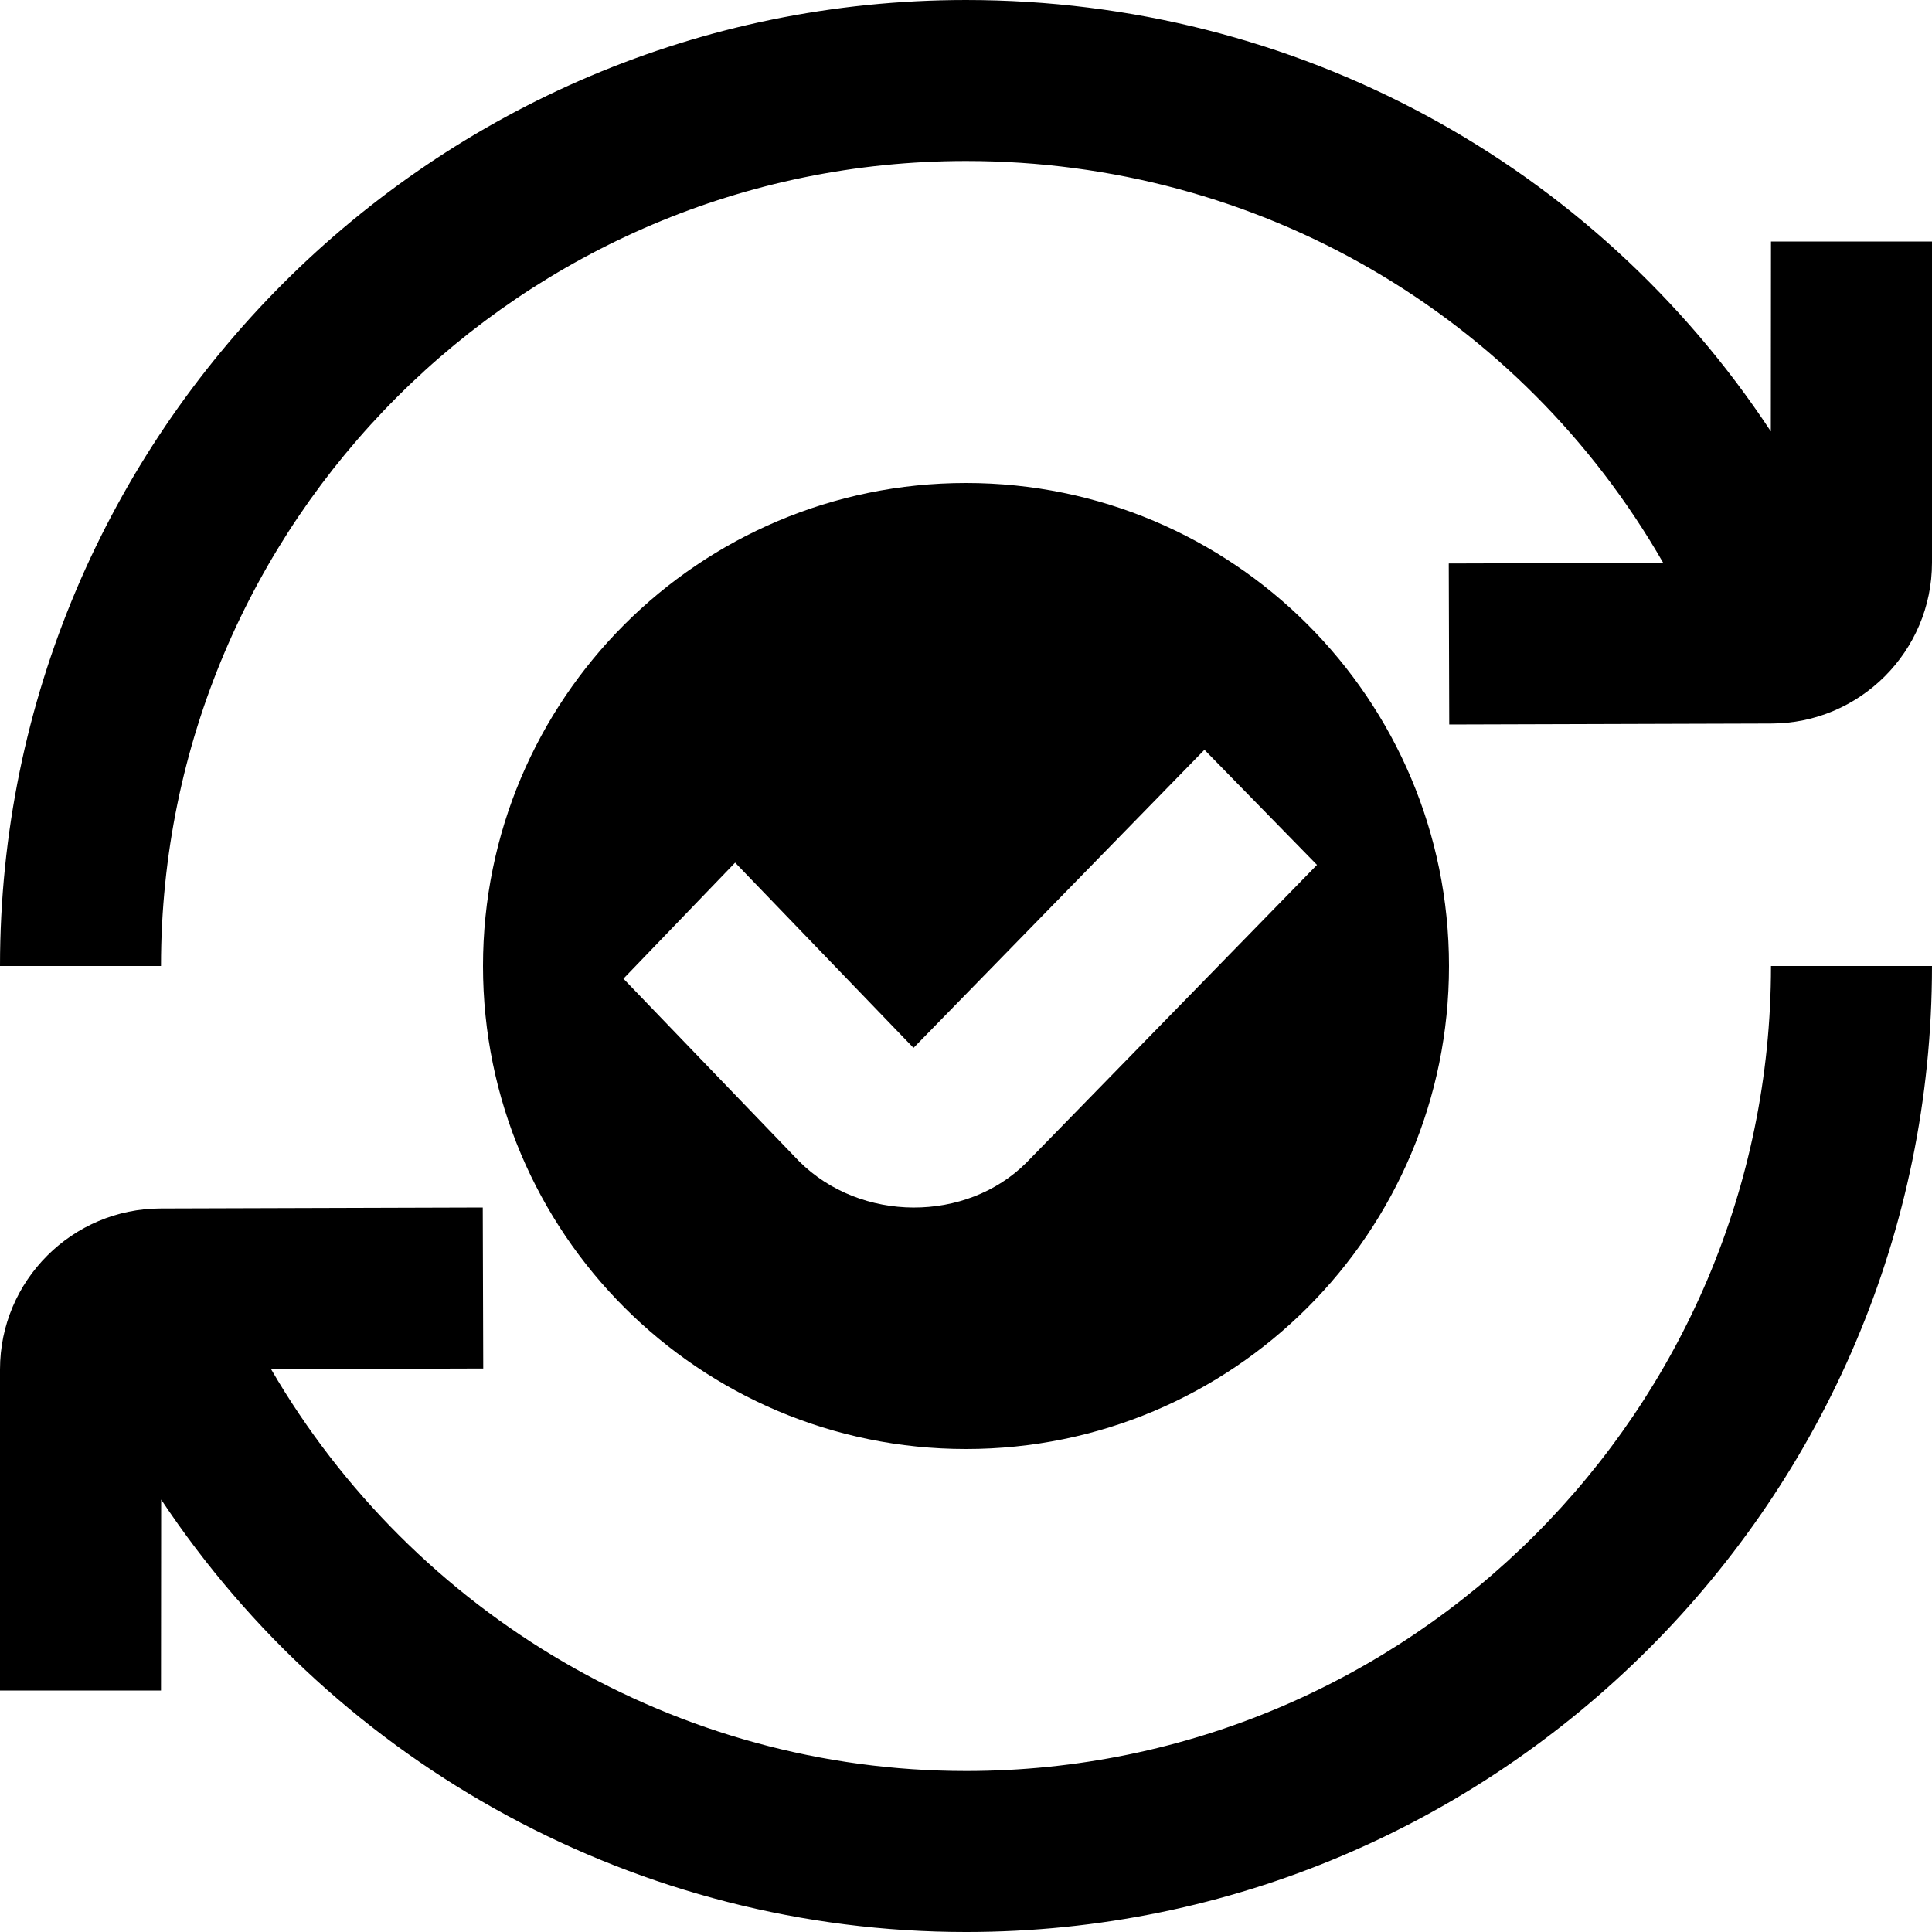 <svg id="Layer_1" viewBox="0 0 24 24" xmlns="http://www.w3.org/2000/svg" data-name="Layer 1"><path d="m24 3v3.988c0 1.103-.897 2-2 2l-3.997.012-.006-2 2.664-.008c-1.766-3.075-5.024-4.992-8.661-4.992-5.514 0-10 4.486-10 10h-2c0-6.617 5.383-12 12-12 4.108 0 7.81 2.042 9.998 5.359l.002-2.359zm-12 19c-3.582 0-6.856-1.937-8.633-4.992l2.636-.008-.006-2-3.997.012c-1.103 0-2 .897-2 2v3.988h2l.002-2.372c2.2 3.313 5.942 5.372 9.998 5.372 6.617 0 12-5.383 12-12h-2c0 5.514-4.486 10-10 10zm-6-10c0-3.314 2.686-6 6-6s6 2.686 6 6-2.686 6-6 6-6-2.686-6-6zm1.744.157 2.182 2.268c.766.765 2.079.763 2.823.019l.004-.004 3.607-3.696-1.398-1.43-3.614 3.703-2.216-2.301-1.387 1.441z"/></svg>